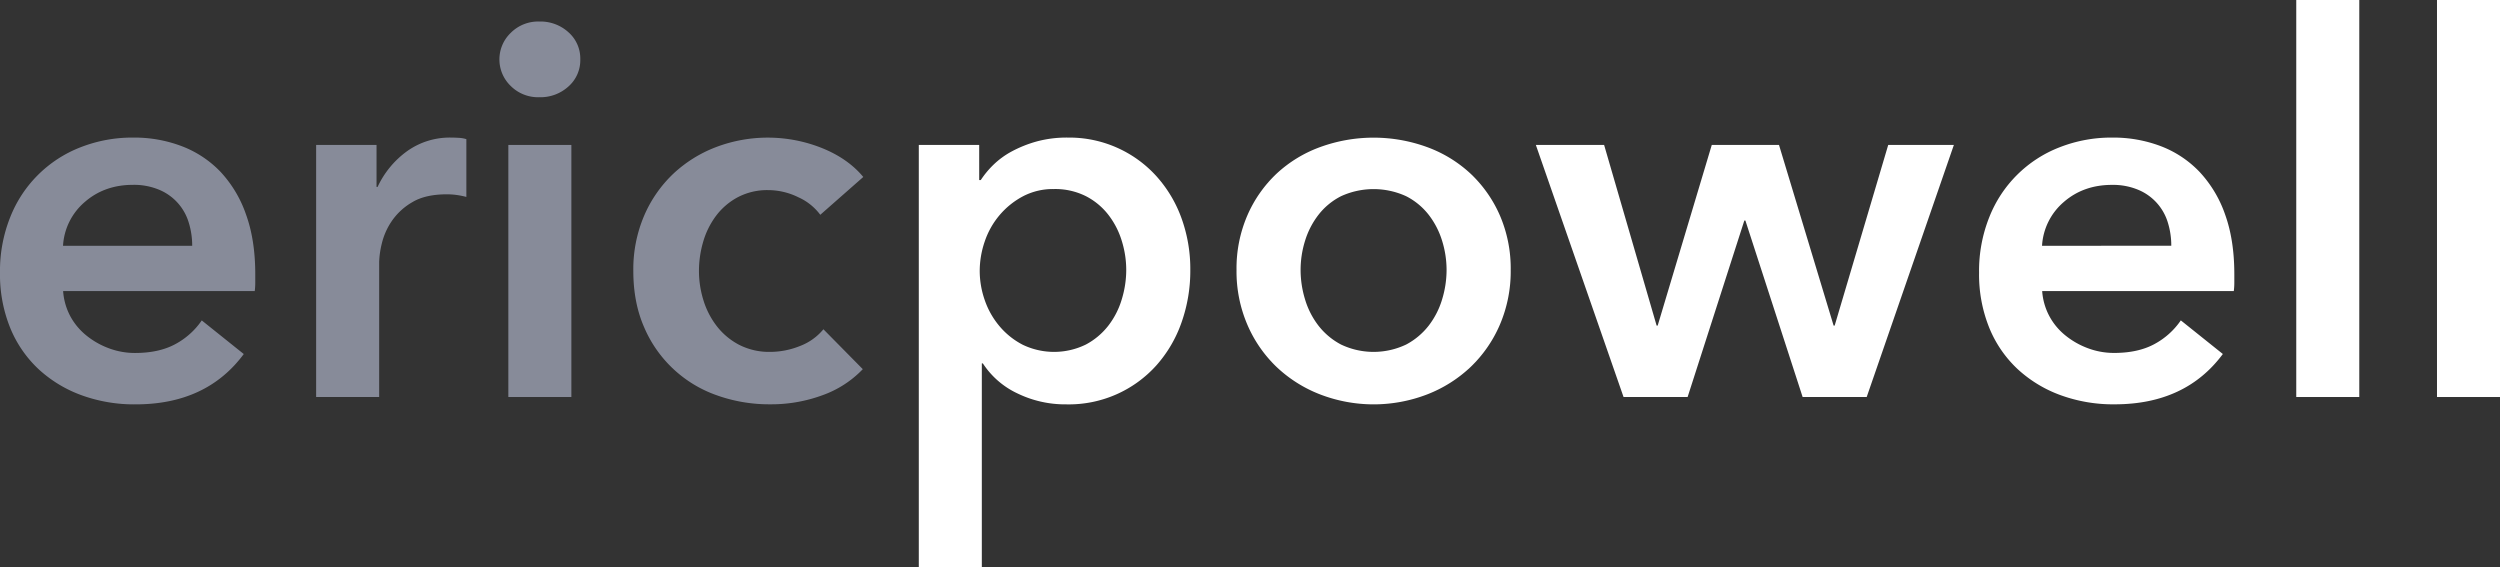 <svg xmlns="http://www.w3.org/2000/svg" viewBox="0 0 1291.6 293.17"><rect x="0" y="0" width="1291.6" height="293.17" fill="#333333" stroke="none"/><defs><style>.cls-1{fill:#dce4ff;opacity:0.5;}.cls-2{fill:#fff;}</style></defs><g id="Layer_2" data-name="Layer 2"><g id="palette"><path class="cls-1" d="M114,88.85A54.46,54.46,0,0,0,94,75.56a68.86,68.86,0,0,0-25.1-4.48,73.2,73.2,0,0,0-27.26,5A63.76,63.76,0,0,0,5.29,112.19,74.63,74.63,0,0,0,0,140.81a73.4,73.4,0,0,0,5.29,28.63,60.47,60.47,0,0,0,14.65,21.29,65.83,65.83,0,0,0,22.11,13.43,79.41,79.41,0,0,0,28,4.75q36.63,0,55.89-26l-21.7-17.37a38.82,38.82,0,0,1-13.84,12.35q-8.41,4.47-20.62,4.47a38.26,38.26,0,0,1-13.57-2.44,41,41,0,0,1-11.66-6.65,32.68,32.68,0,0,1-8.28-10,32.25,32.25,0,0,1-3.66-12.89h99a35.12,35.12,0,0,0,.27-4.34v-4.34q0-17.64-4.75-30.8A61.82,61.82,0,0,0,114,88.85ZM32.56,127a32.11,32.11,0,0,1,11.26-22.66Q54,95.5,68.64,95.5a33.62,33.62,0,0,1,13.7,2.58,26.6,26.6,0,0,1,15.2,17A40.35,40.35,0,0,1,99.3,127Z"/><path class="cls-1" d="M233.06,71.08a37.9,37.9,0,0,0-22.79,7.06,47.42,47.42,0,0,0-15.2,18.45h-.54V74.88h-31.2V205.11h32.56V135.39a45.65,45.65,0,0,1,1.35-9.5,35,35,0,0,1,5.16-11.67A32.47,32.47,0,0,1,213,104.46q6.78-4.08,17.91-4.07a38.52,38.52,0,0,1,4.47.27,45.51,45.51,0,0,1,5.56,1.08V71.9a15,15,0,0,0-3.79-.68C235.68,71.13,234.32,71.08,233.06,71.08Z"/><path class="cls-1" d="M278.64,11.12A20,20,0,0,0,263.85,17a19,19,0,0,0,0,27.4,20,20,0,0,0,14.79,5.83,21.48,21.48,0,0,0,15.05-5.56,18.09,18.09,0,0,0,6.11-14,18.09,18.09,0,0,0-6.11-14A21.49,21.49,0,0,0,278.64,11.12Z"/><rect class="cls-1" x="262.63" y="74.88" width="32.56" height="130.23"/><path class="cls-1" d="M369.93,111.51a34.21,34.21,0,0,1,11.26-9.63,32.64,32.64,0,0,1,15.74-3.66,35.27,35.27,0,0,1,15.46,3.66,28.77,28.77,0,0,1,11.4,9.09L446,91.43q-7.87-9.5-21.3-14.92A75.4,75.4,0,0,0,369.93,76,67.3,67.3,0,0,0,347.82,89.8a65.39,65.39,0,0,0-15.06,21.71A70.51,70.51,0,0,0,327.2,140q0,16.27,5.56,29a63.63,63.63,0,0,0,37.71,35.27,80.42,80.42,0,0,0,27.27,4.61A76.69,76.69,0,0,0,425,204.16a53.8,53.8,0,0,0,20.75-13.43l-20.34-20.62a29,29,0,0,1-12.21,8.69,41.34,41.34,0,0,1-15.2,3,34,34,0,0,1-16.14-3.66,35.08,35.08,0,0,1-11.53-9.63,41.89,41.89,0,0,1-6.92-13.43A50.72,50.72,0,0,1,361.11,140a53.62,53.62,0,0,1,2.17-15.06A41.69,41.69,0,0,1,369.93,111.51Z"/><path class="cls-2" d="M597.32,90.89a60.69,60.69,0,0,0-45.58-19.81,59.13,59.13,0,0,0-16.14,2,62.67,62.67,0,0,0-12.89,5.15,42.61,42.61,0,0,0-9.63,7.06,46.81,46.81,0,0,0-6.37,7.73h-.82V74.88h-31.2V293.17h32.56V187.75h.54a43.11,43.11,0,0,0,17.77,15.46,56.48,56.48,0,0,0,25.37,5.7,60.76,60.76,0,0,0,46.8-20.48,66.1,66.1,0,0,0,12.75-22,80,80,0,0,0,4.48-27,77,77,0,0,0-4.61-26.86A65.63,65.63,0,0,0,597.32,90.89Zm-17.77,63.76a41.7,41.7,0,0,1-6.91,13.56A36.15,36.15,0,0,1,561,178a37.39,37.39,0,0,1-32.56.14,39.11,39.11,0,0,1-12.07-9.63,42,42,0,0,1-7.6-13.43A45.86,45.86,0,0,1,506.16,140a47.08,47.08,0,0,1,2.58-15.2,41.67,41.67,0,0,1,7.6-13.56,41.07,41.07,0,0,1,12.07-9.77,33.25,33.25,0,0,1,16-3.8A35.37,35.37,0,0,1,561,101.34,34.8,34.8,0,0,1,572.64,111a42,42,0,0,1,6.91,13.43,50.62,50.62,0,0,1,2.31,15.06A52,52,0,0,1,579.55,154.65Z"/><path class="cls-2" d="M759.84,89.8A66.43,66.43,0,0,0,737.32,76,80.76,80.76,0,0,0,682,76,66.43,66.43,0,0,0,659.45,89.8a65.55,65.55,0,0,0-15.05,21.57,68.91,68.91,0,0,0-5.56,28.09,69.76,69.76,0,0,0,5.56,28.21,66.5,66.5,0,0,0,15.05,21.84A68.68,68.68,0,0,0,682,203.76a76.93,76.93,0,0,0,55.35,0,68.68,68.68,0,0,0,22.52-14.25,66.67,66.67,0,0,0,15.06-21.84,69.93,69.93,0,0,0,5.56-28.21,69.08,69.08,0,0,0-5.56-28.09A65.73,65.73,0,0,0,759.84,89.8Zm-14.78,64.85a41.91,41.91,0,0,1-6.92,13.56A36.15,36.15,0,0,1,726.47,178a39.13,39.13,0,0,1-33.64,0,35.94,35.94,0,0,1-11.67-9.77,41.72,41.72,0,0,1-6.92-13.56,52,52,0,0,1-2.3-15.19,50.61,50.61,0,0,1,2.3-15.06A42,42,0,0,1,681.16,111a34.61,34.61,0,0,1,11.67-9.63,40.38,40.38,0,0,1,33.64,0A34.8,34.8,0,0,1,738.14,111a42.19,42.19,0,0,1,6.92,13.43,50.93,50.93,0,0,1,2.3,15.06A52.29,52.29,0,0,1,745.06,154.65Z"/><polygon class="cls-2" points="947.86 168.22 947.32 168.22 919.1 74.88 884.37 74.88 856.42 168.22 855.88 168.22 828.75 74.88 793.48 74.88 838.79 205.11 871.89 205.11 901.19 113.95 901.74 113.95 931.31 205.11 964.41 205.11 1009.45 74.88 975.53 74.88 947.86 168.22"/><path class="cls-2" d="M1136.42,88.85a54.54,54.54,0,0,0-19.94-13.29,68.9,68.9,0,0,0-25.1-4.48,73.21,73.21,0,0,0-27.27,5,63.71,63.71,0,0,0-36.35,36.09,74.63,74.63,0,0,0-5.29,28.62,73.4,73.4,0,0,0,5.29,28.63,60.34,60.34,0,0,0,14.65,21.29,65.83,65.83,0,0,0,22.11,13.43,79.37,79.37,0,0,0,28,4.75q36.62,0,55.89-26l-21.71-17.37a38.65,38.65,0,0,1-13.84,12.35q-8.4,4.47-20.62,4.47a38.25,38.25,0,0,1-13.56-2.44,41.16,41.16,0,0,1-11.67-6.65,32.51,32.51,0,0,1-8.27-10,32.1,32.1,0,0,1-3.67-12.89h99a35.12,35.12,0,0,0,.27-4.34v-4.34q0-17.64-4.74-30.8A62,62,0,0,0,1136.42,88.85ZM1055,127a32.15,32.15,0,0,1,11.26-22.66q10.18-8.82,24.83-8.82a33.66,33.66,0,0,1,13.7,2.58A26.62,26.62,0,0,1,1120,115a40,40,0,0,1,1.77,11.94Z"/><rect class="cls-2" x="1186.34" width="32.56" height="205.11"/><rect class="cls-2" x="1259.05" width="32.56" height="205.11"/></g></g></svg>